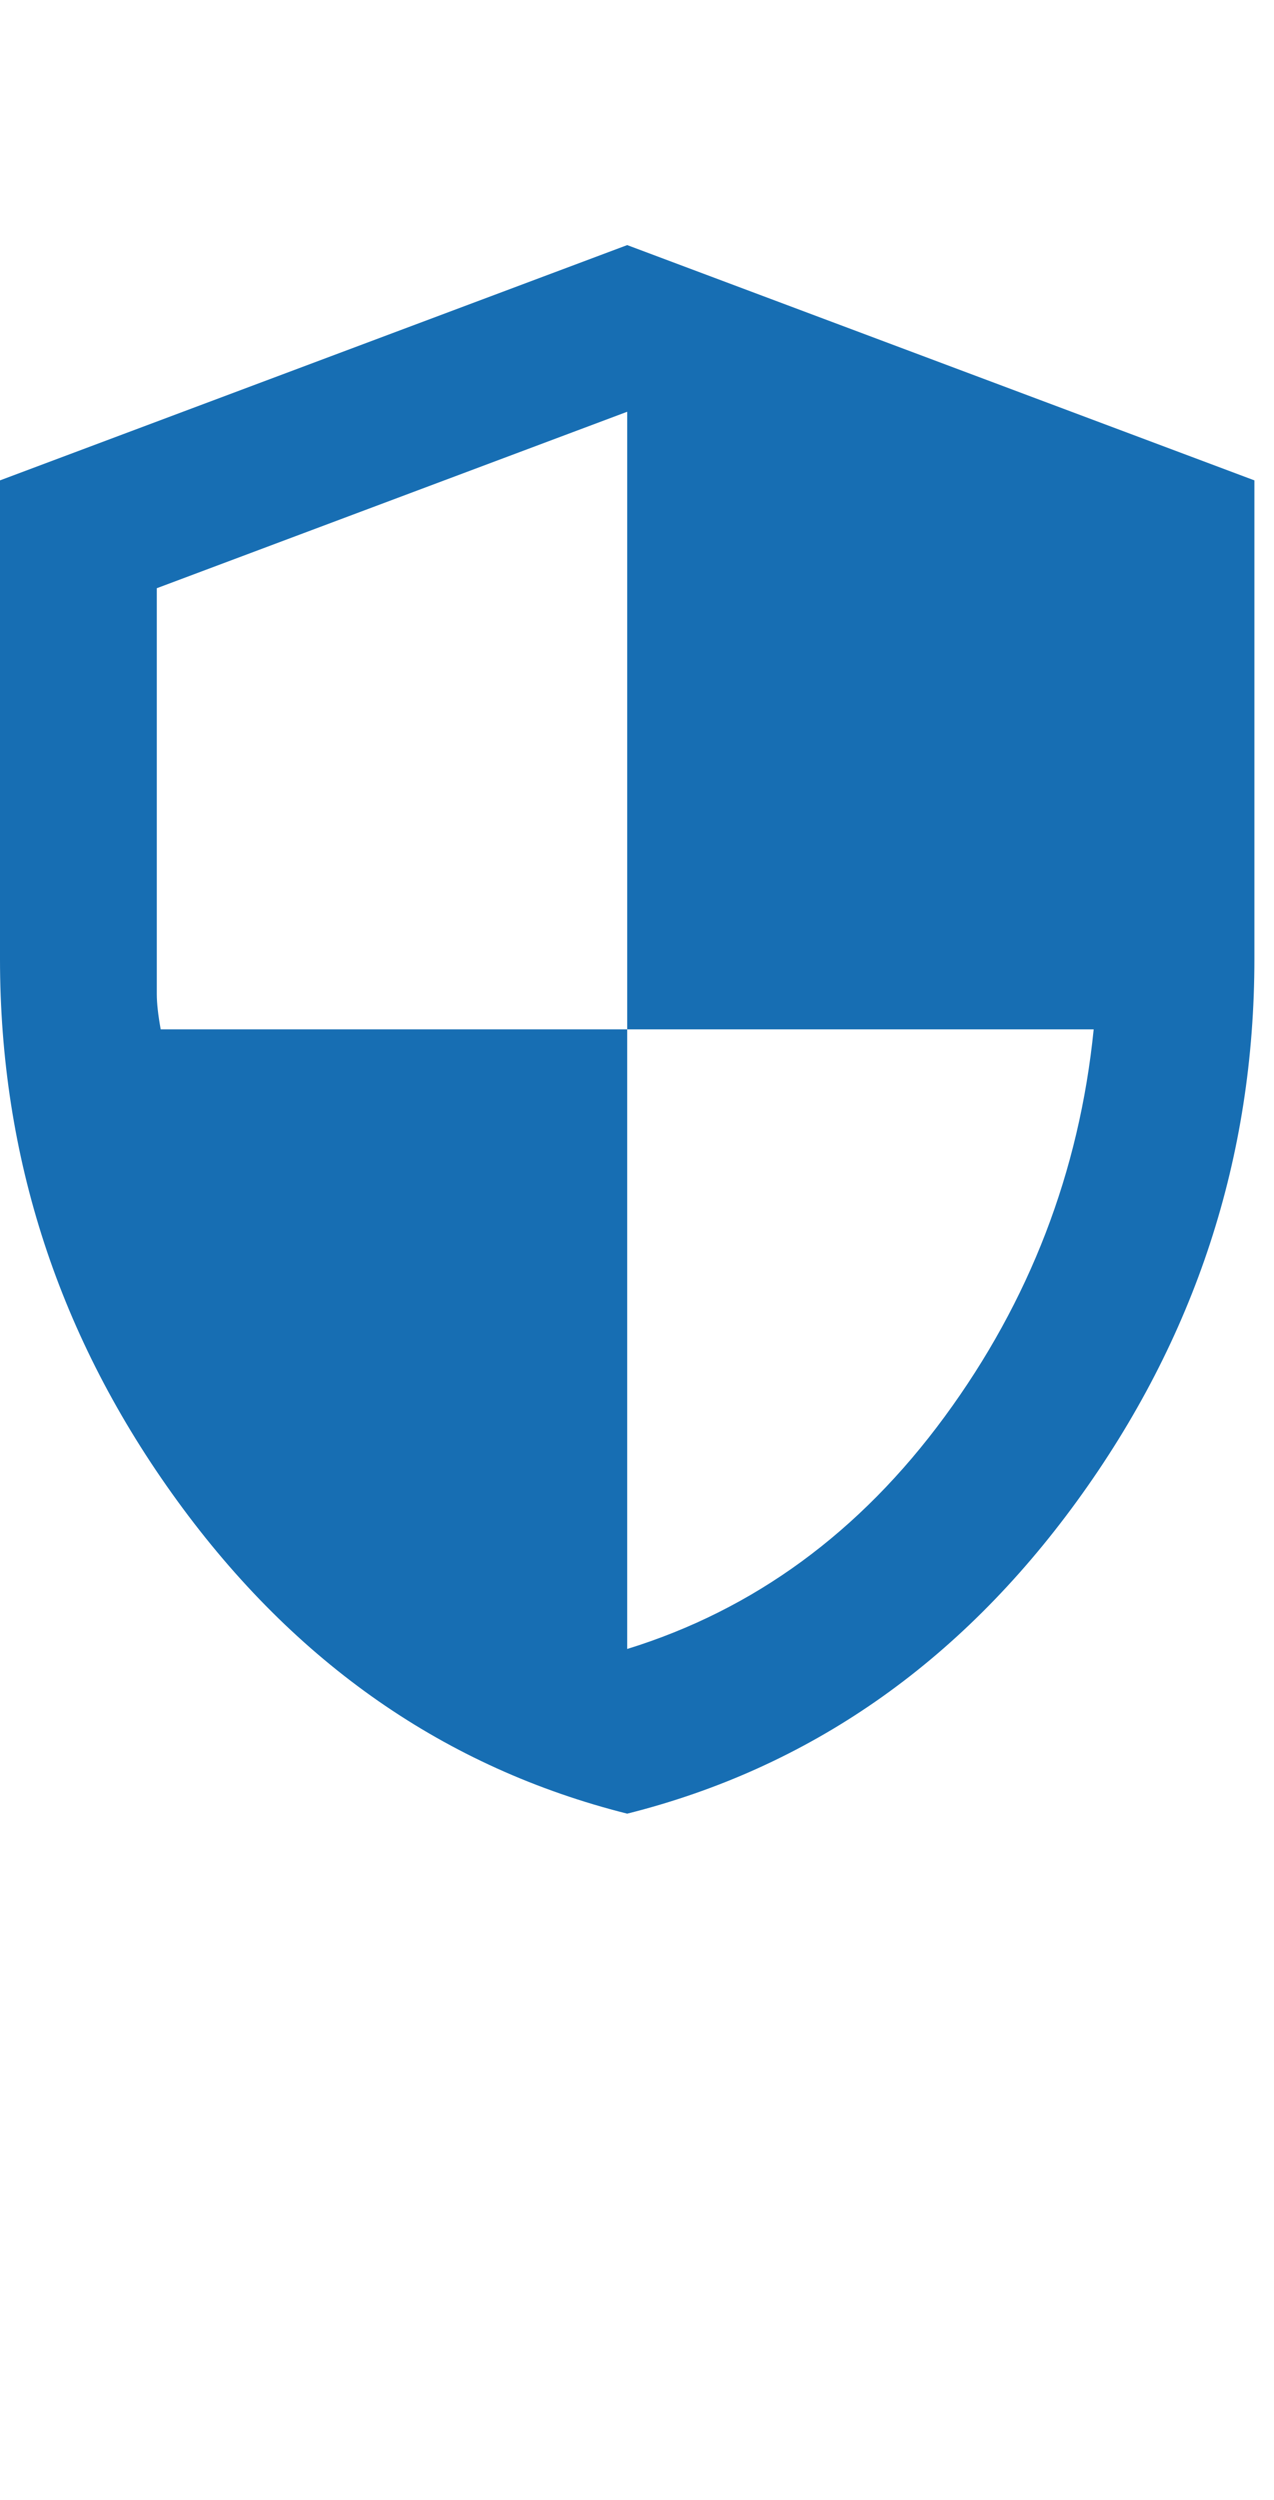 <svg width="26" height="51" viewBox="0 0 26 51" fill="none" xmlns="http://www.w3.org/2000/svg">
<path d="M12.8 37C9.093 36.067 6.033 33.94 3.619 30.619C1.205 27.299 -0.001 23.612 7.06714e-07 19.56V9.8L12.8 5L25.6 9.8V19.56C25.6 23.613 24.394 27.3 21.981 30.621C19.568 33.941 16.508 36.068 12.8 37ZM12.8 33.64C15.387 32.84 17.547 31.26 19.28 28.899C21.013 26.539 22.027 23.906 22.32 21H12.8V8.4L3.2 12V20.28C3.2 20.467 3.227 20.707 3.28 21H12.8V33.64Z" fill="#176EB3"/>
</svg>

